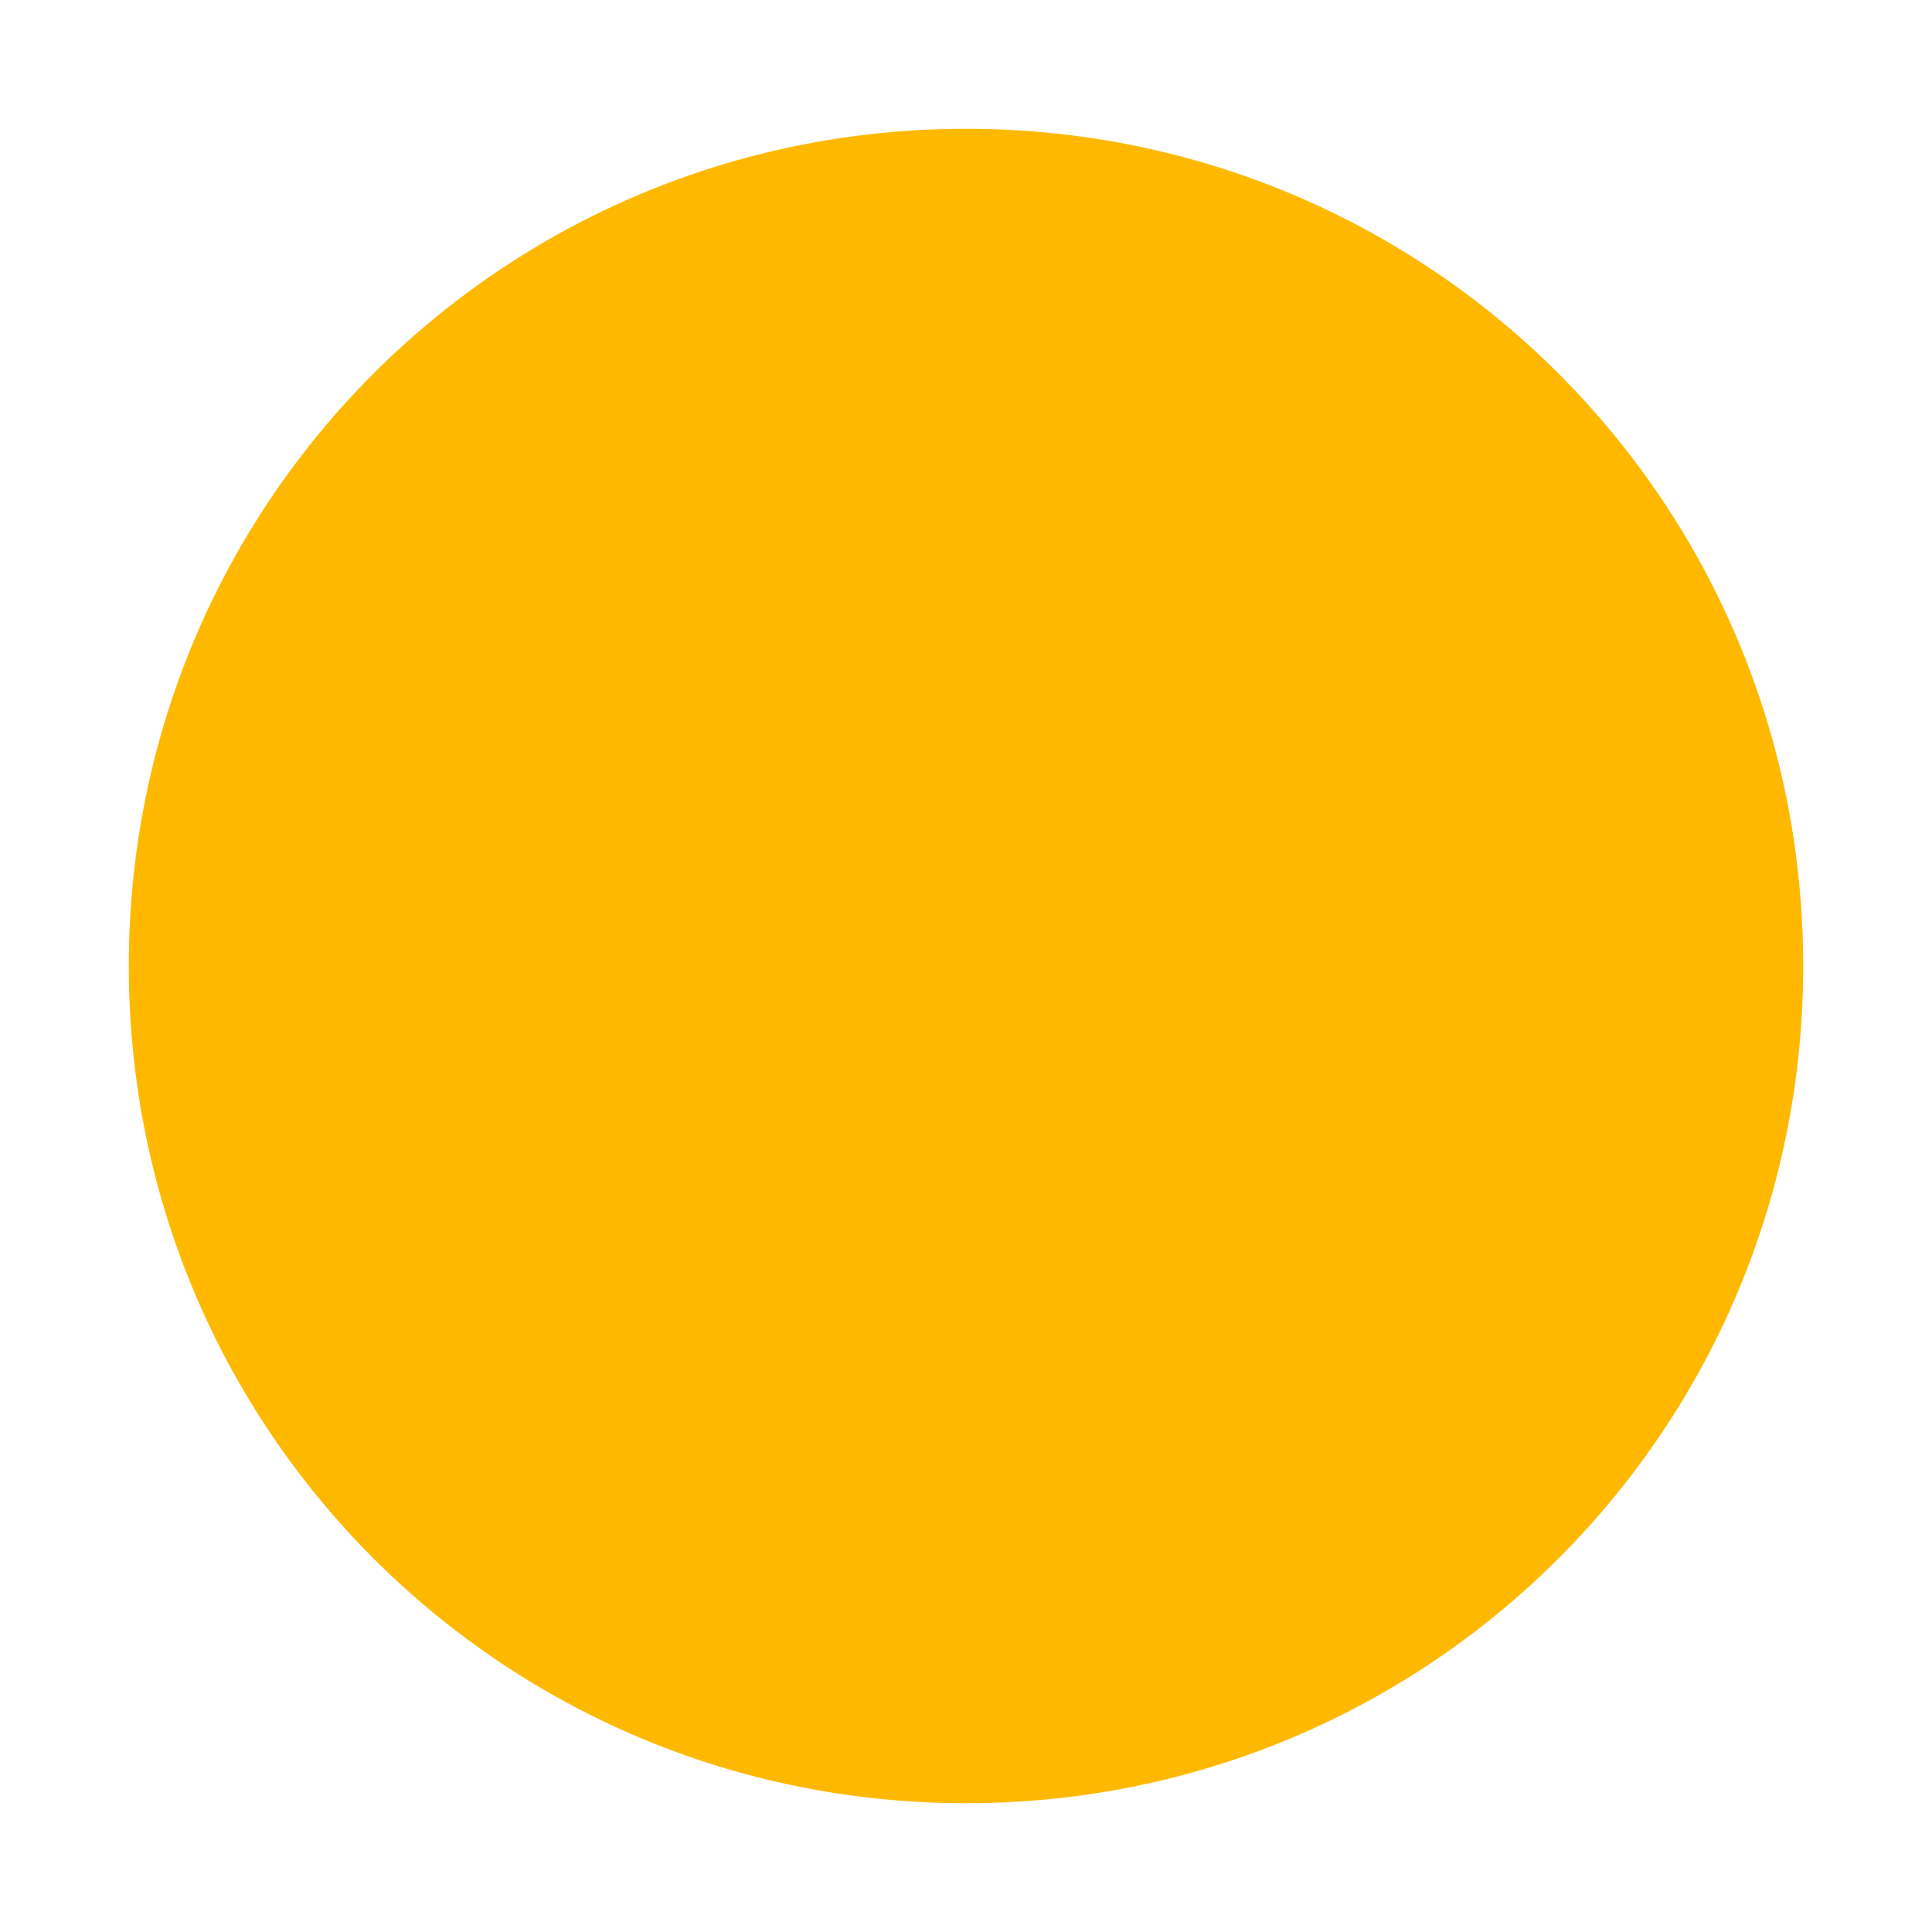 <?xml version="1.0" encoding="utf-8"?>
<!-- Generator: Adobe Illustrator 21.0.2, SVG Export Plug-In . SVG Version: 6.00 Build 0)  -->
<svg version="1.1" id="circle-15" xmlns="http://www.w3.org/2000/svg" xmlns:xlink="http://www.w3.org/1999/xlink" x="0px" y="0px"
	 viewBox="0 0 15 15" style="enable-background:new 0 0 15 15;" xml:space="preserve">
<style type="text/css">
	.st0{fill:#FFB800;}
</style>
<path class="st0" d="M14,7.5c0,3.6-2.9,6.5-6.5,6.5S1,11.1,1,7.5S3.9,1,7.5,1S14,3.9,14,7.5z"/>
</svg>
